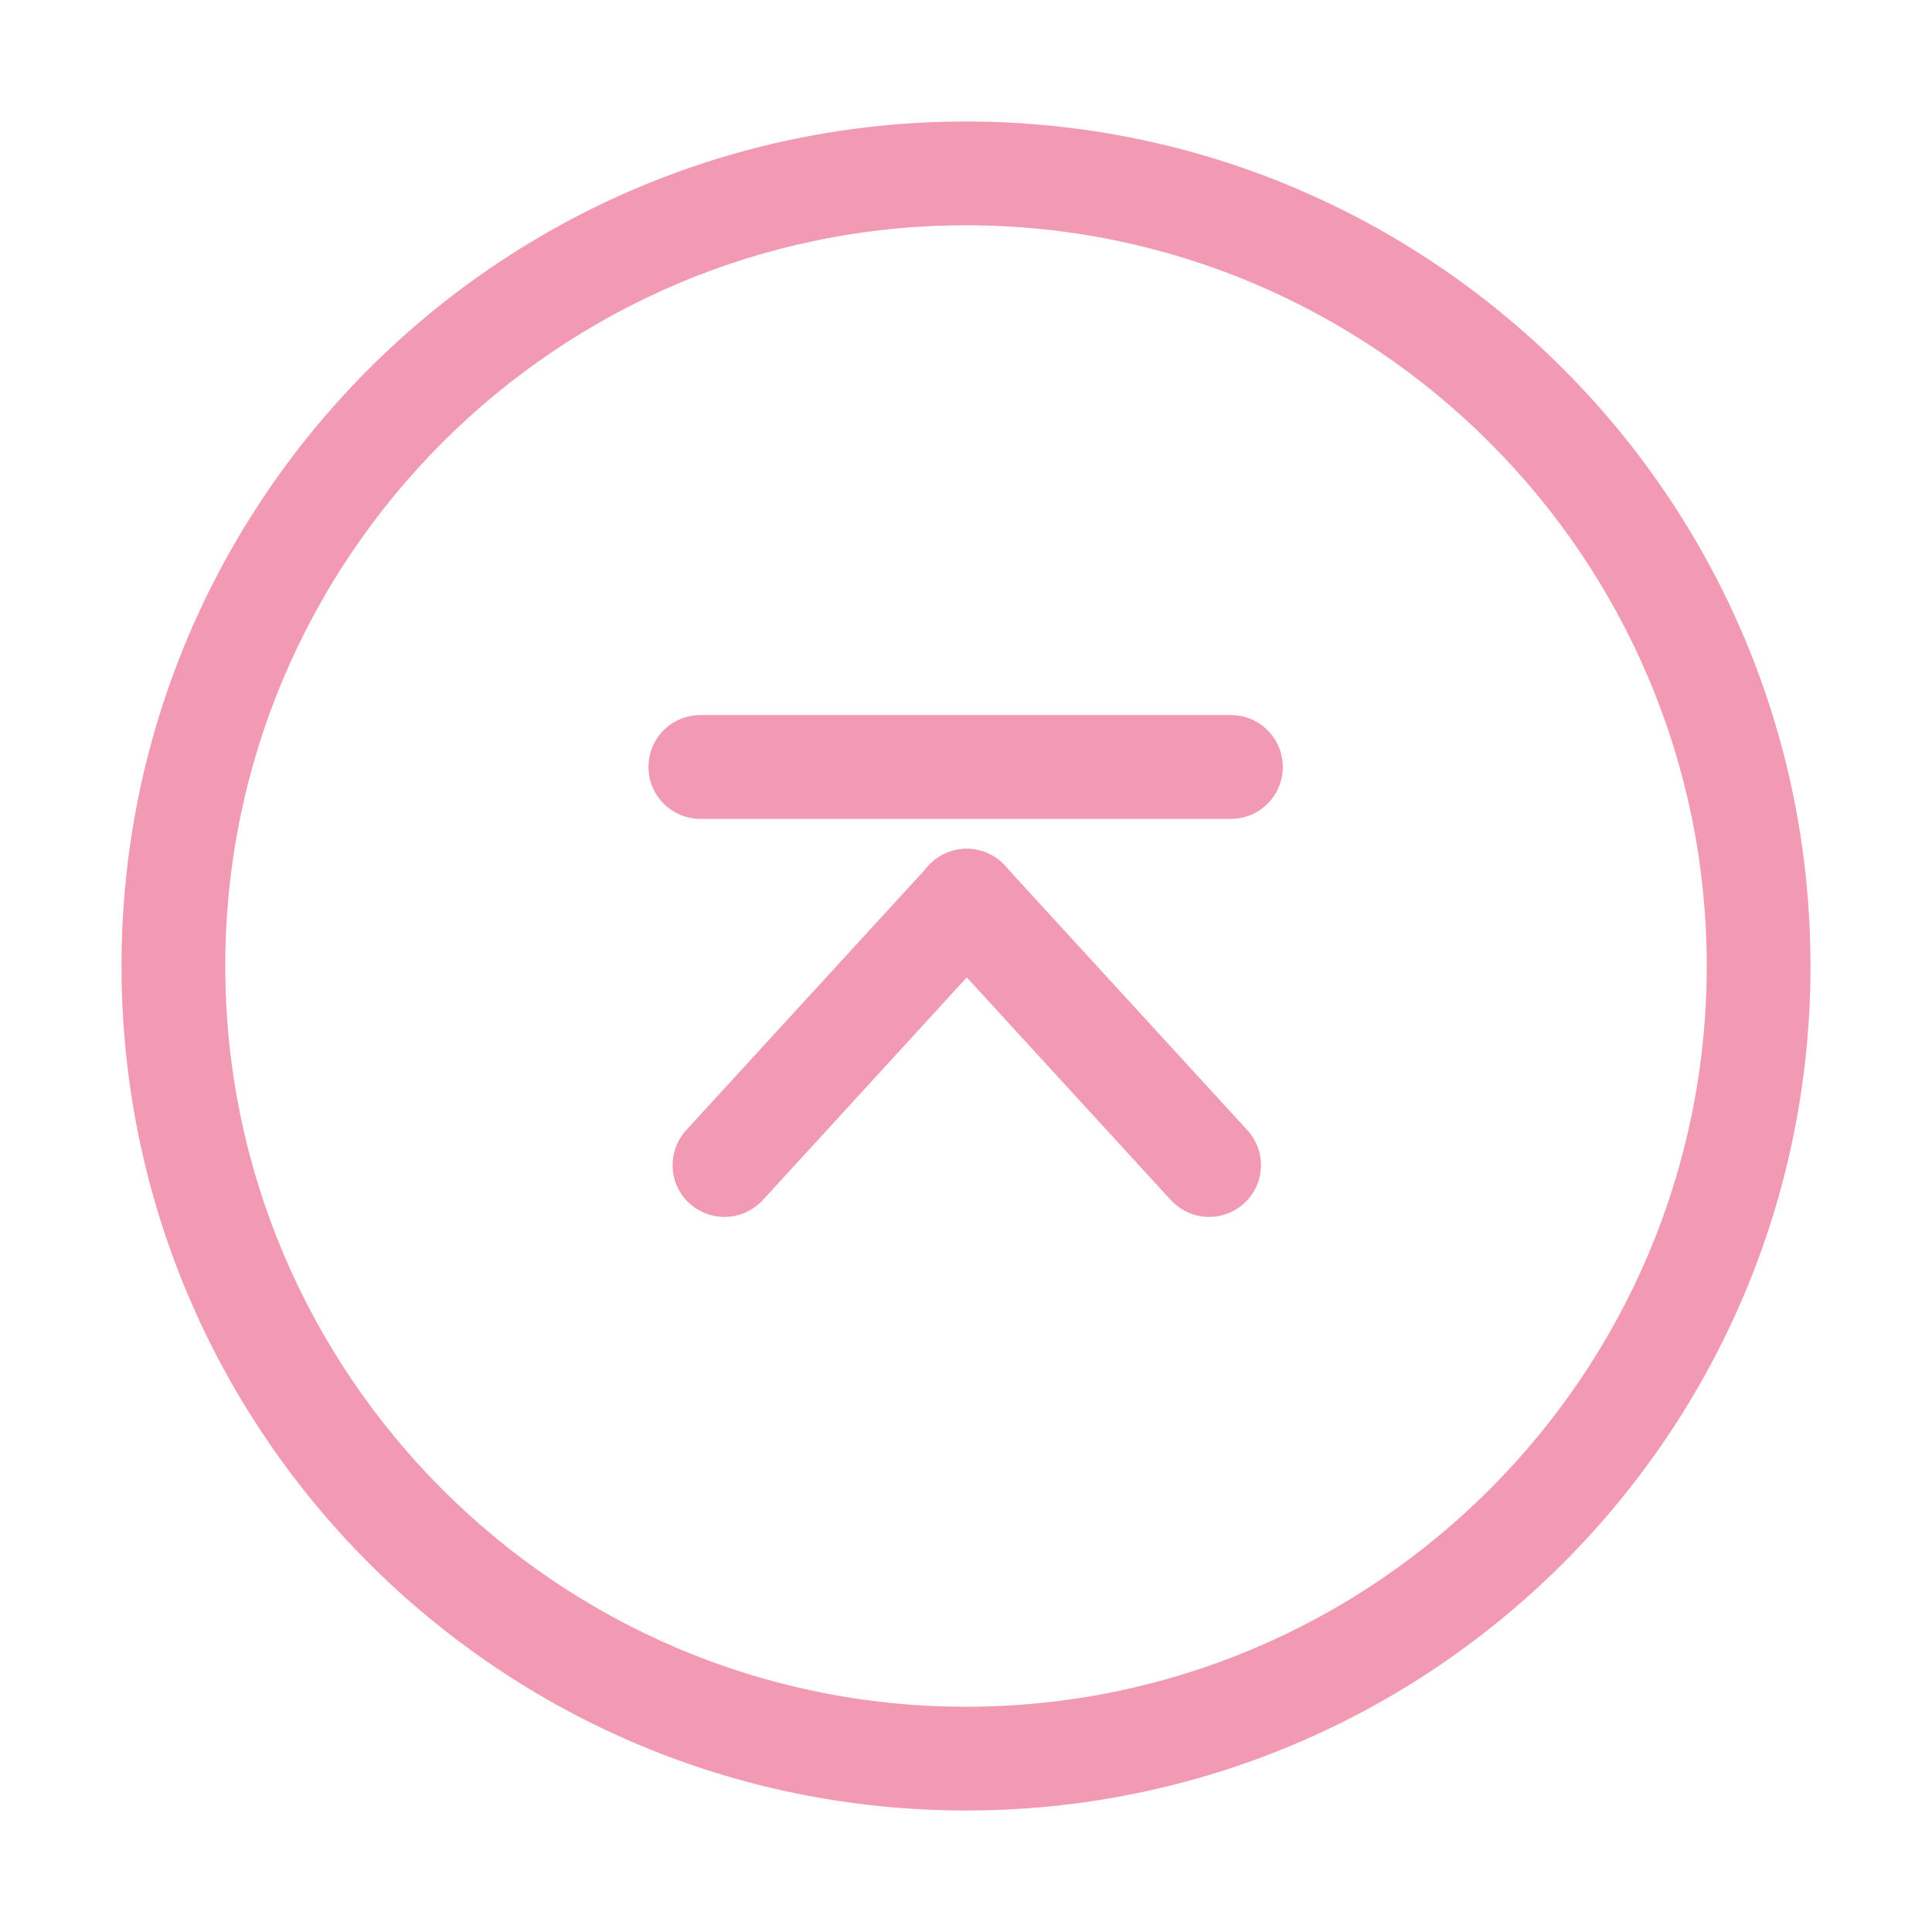<?xml version="1.0" standalone="no"?><!DOCTYPE svg PUBLIC "-//W3C//DTD SVG 1.1//EN" "http://www.w3.org/Graphics/SVG/1.1/DTD/svg11.dtd"><svg t="1622400486343" class="icon" viewBox="0 0 1024 1024" version="1.1" xmlns="http://www.w3.org/2000/svg" p-id="4843" xmlns:xlink="http://www.w3.org/1999/xlink" width="200" height="200"><defs><style type="text/css"></style></defs><path d="M512 119.4c216.5 0 392.6 176.1 392.6 392.6S728.5 904.6 512 904.6 119.4 728.5 119.4 512 295.5 119.4 512 119.4m0-55C264.8 64.4 64.4 264.8 64.4 512S264.8 959.6 512 959.6 959.6 759.2 959.6 512 759.2 64.4 512 64.4z" fill="#F29AB4" p-id="4844"></path><path d="M384 645c-6.6 0-13.3-2.4-18.6-7.2-11.2-10.2-11.9-27.6-1.7-38.8l128.5-140.2c10.3-11.2 27.6-11.9 38.8-1.7 11.2 10.2 11.9 27.6 1.7 38.8L404.3 636.1c-5.5 5.9-12.9 8.9-20.3 8.9z" fill="#F29AB4" p-id="4845"></path><path d="M640.9 645c-7.4 0-14.8-3-20.3-8.9L492.1 495.9c-10.3-11.2-9.5-28.6 1.7-38.8s28.5-9.5 38.8 1.7L661.1 599c10.3 11.2 9.5 28.6-1.7 38.8-5.3 4.8-11.9 7.2-18.5 7.2z" fill="#F29AB4" p-id="4846"></path><path d="M652.5 434H371.2c-15.2 0-27.5-12.3-27.5-27.5S356 379 371.2 379h281.2c15.2 0 27.5 12.3 27.5 27.5S667.6 434 652.5 434z" fill="#F29AB4" p-id="4847"></path></svg>